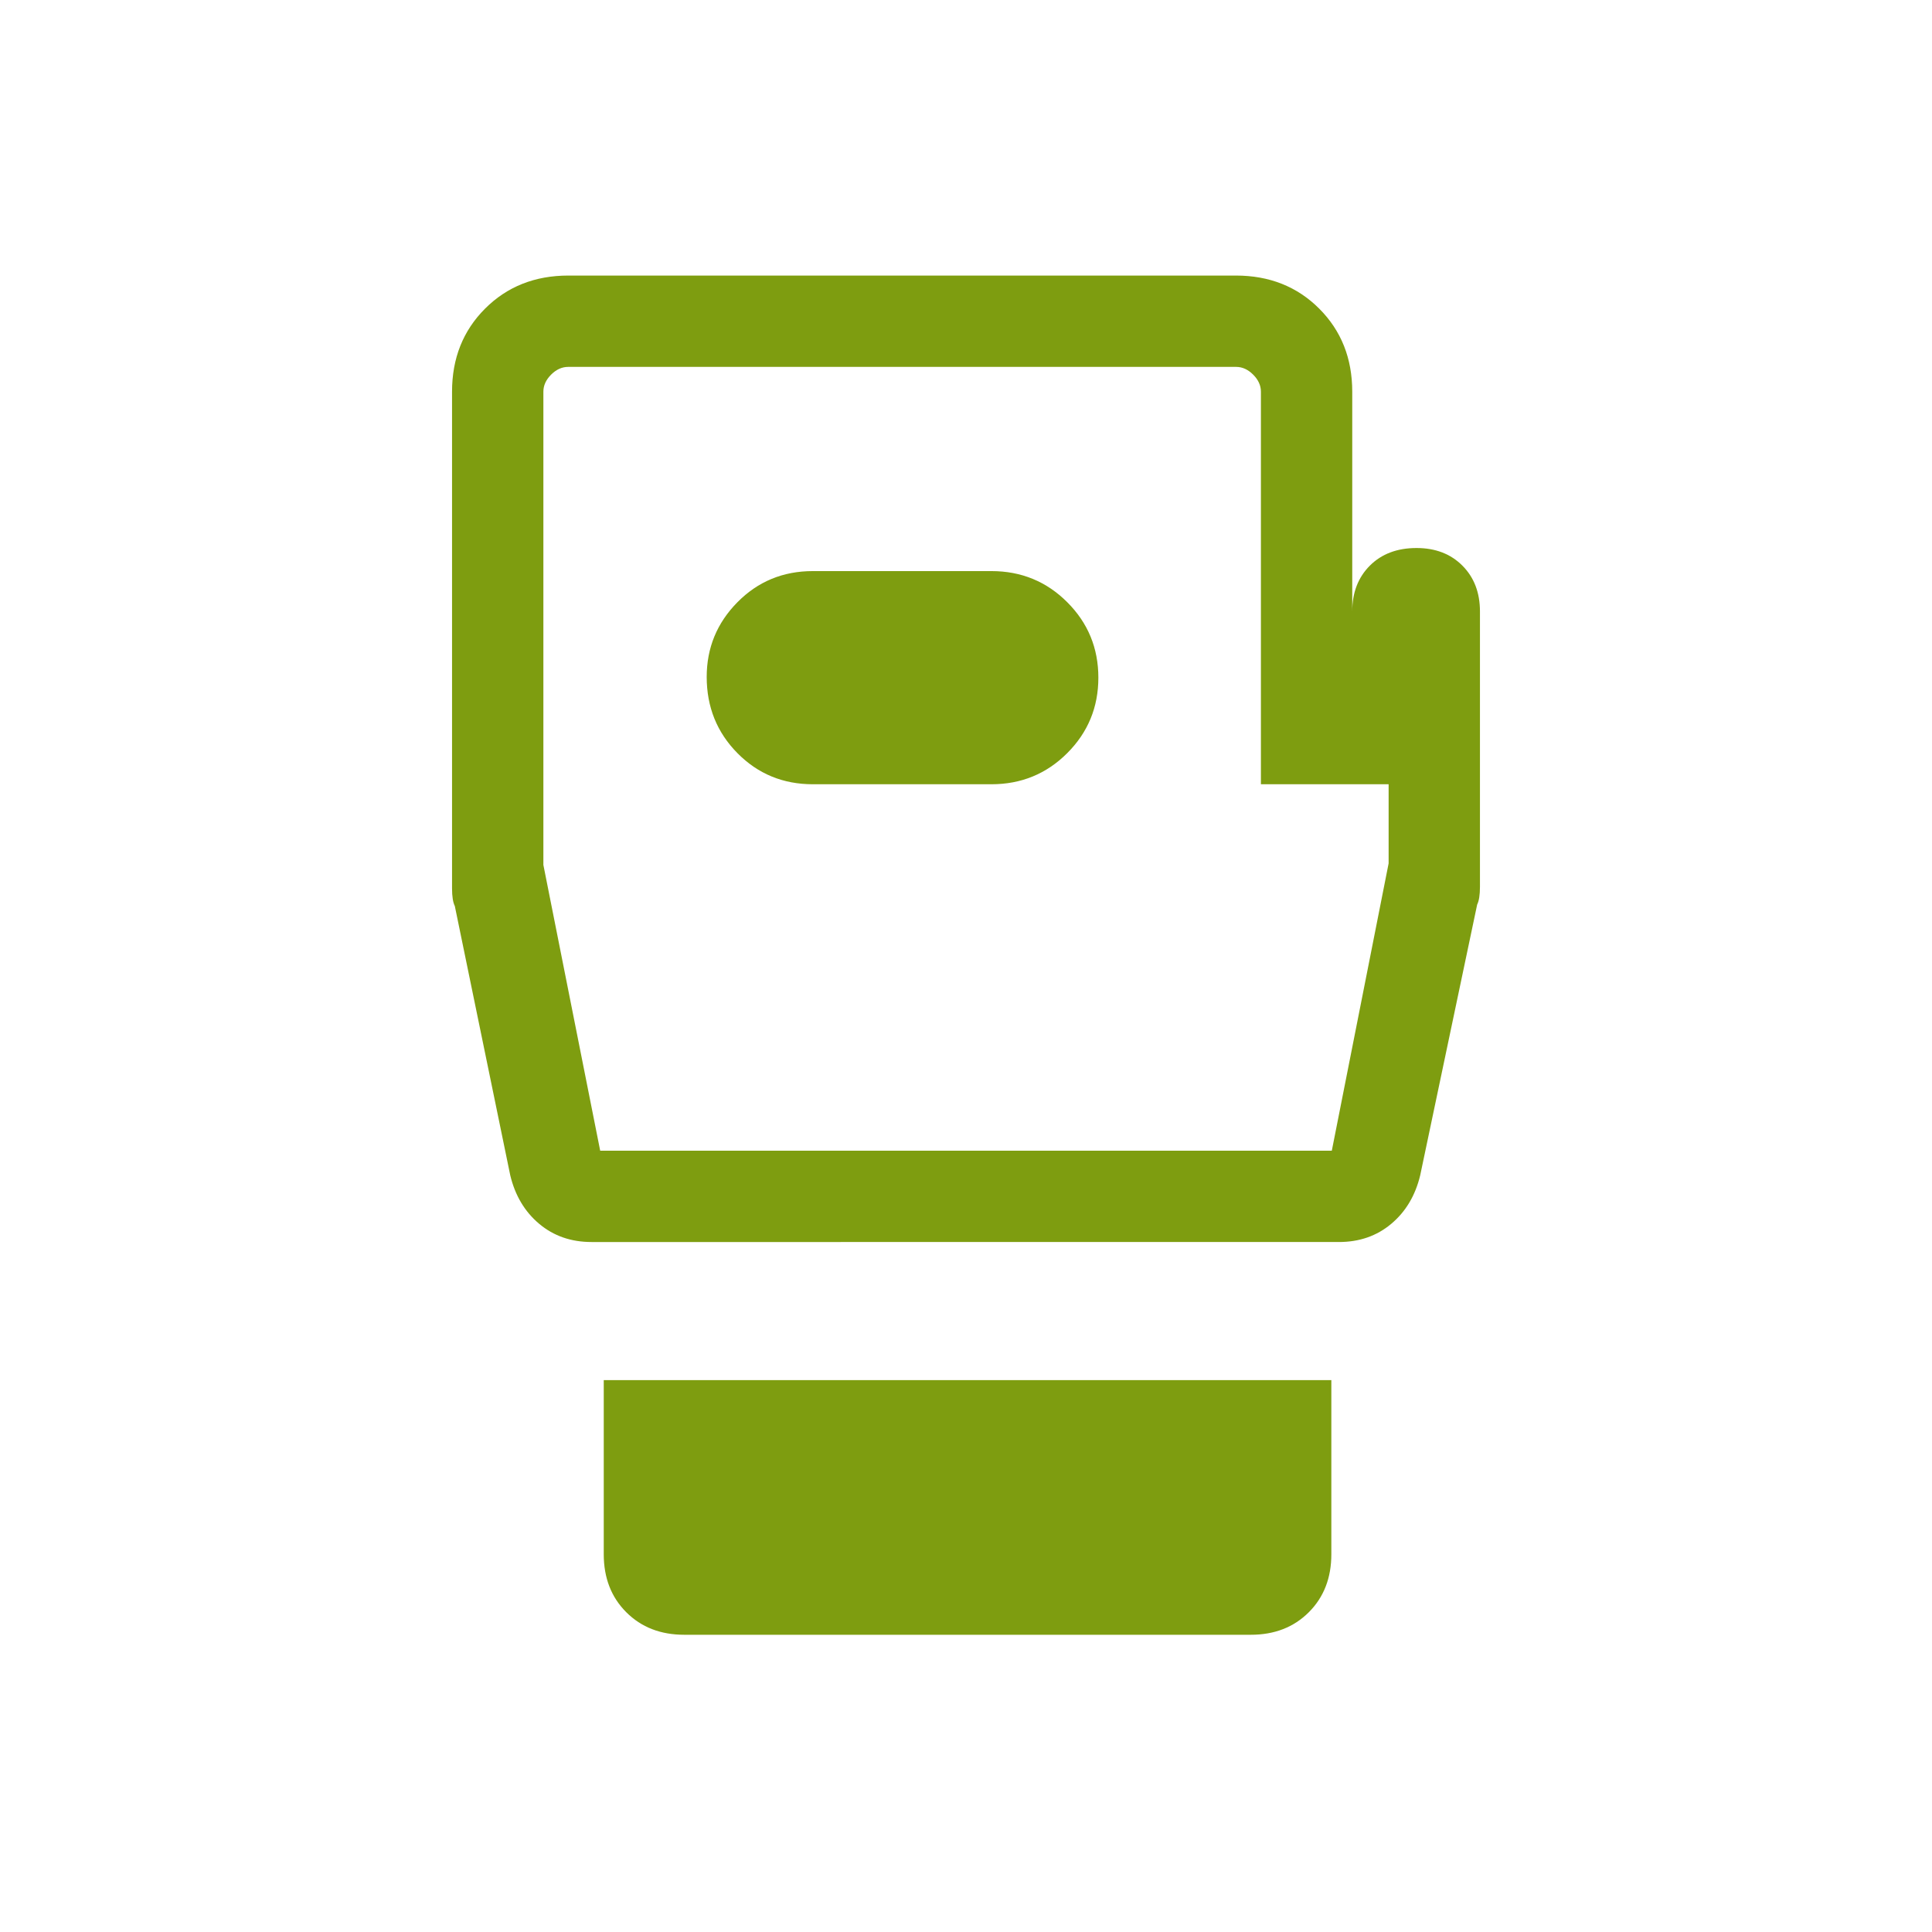 <svg xmlns="http://www.w3.org/2000/svg" height="48" viewBox="0 -960 960 960" width="48">

<style>
      
        path {
            fill: #7e9d10;
        }
    </style>
<path d="M340.001-147.694q-17.615 0-28.807-11.193-11.193-11.192-11.193-28.807v-86.538h361.536v86.538q0 17.615-11.192 28.807-11.193 11.193-28.808 11.193H340.001Zm395.382-508.461v136.809q0 6.038-1.385 8.807l-28.307 134.538q-3.616 15.077-14.385 24.115-10.769 9.038-26 9.038H293.924q-15.23 0-25.999-9.038-10.77-9.038-14.385-24.115l-27.538-133.768q-1.385-2.77-1.385-8.808v-246.807q0-24.846 16.423-41.269t41.397-16.423h331.665q24.974 0 41.397 16.423t16.423 41.269v109.229q0-14.038 8.757-22.788 8.758-8.75 23.193-8.75 14.049 0 22.78 8.75 8.731 8.75 8.731 22.788ZM298.231-388.231h363.538L689.999-531v-39.308h-63.461v-195.076q0-4.615-3.846-8.462-3.847-3.846-8.462-3.846H282.309q-4.615 0-8.462 3.846-3.846 3.847-3.846 8.462v235.153l28.23 142ZM480-583.154Zm-76.077 12.846h88.693q22.23 0 37.691-15.472 15.462-15.473 15.462-37.5 0-22.026-15.462-37.488-15.461-15.461-37.691-15.461h-88.693q-22.23 0-37.499 15.473-15.269 15.472-15.269 37.114 0 22.412 15.269 37.873 15.269 15.461 37.499 15.461Z"/></svg>